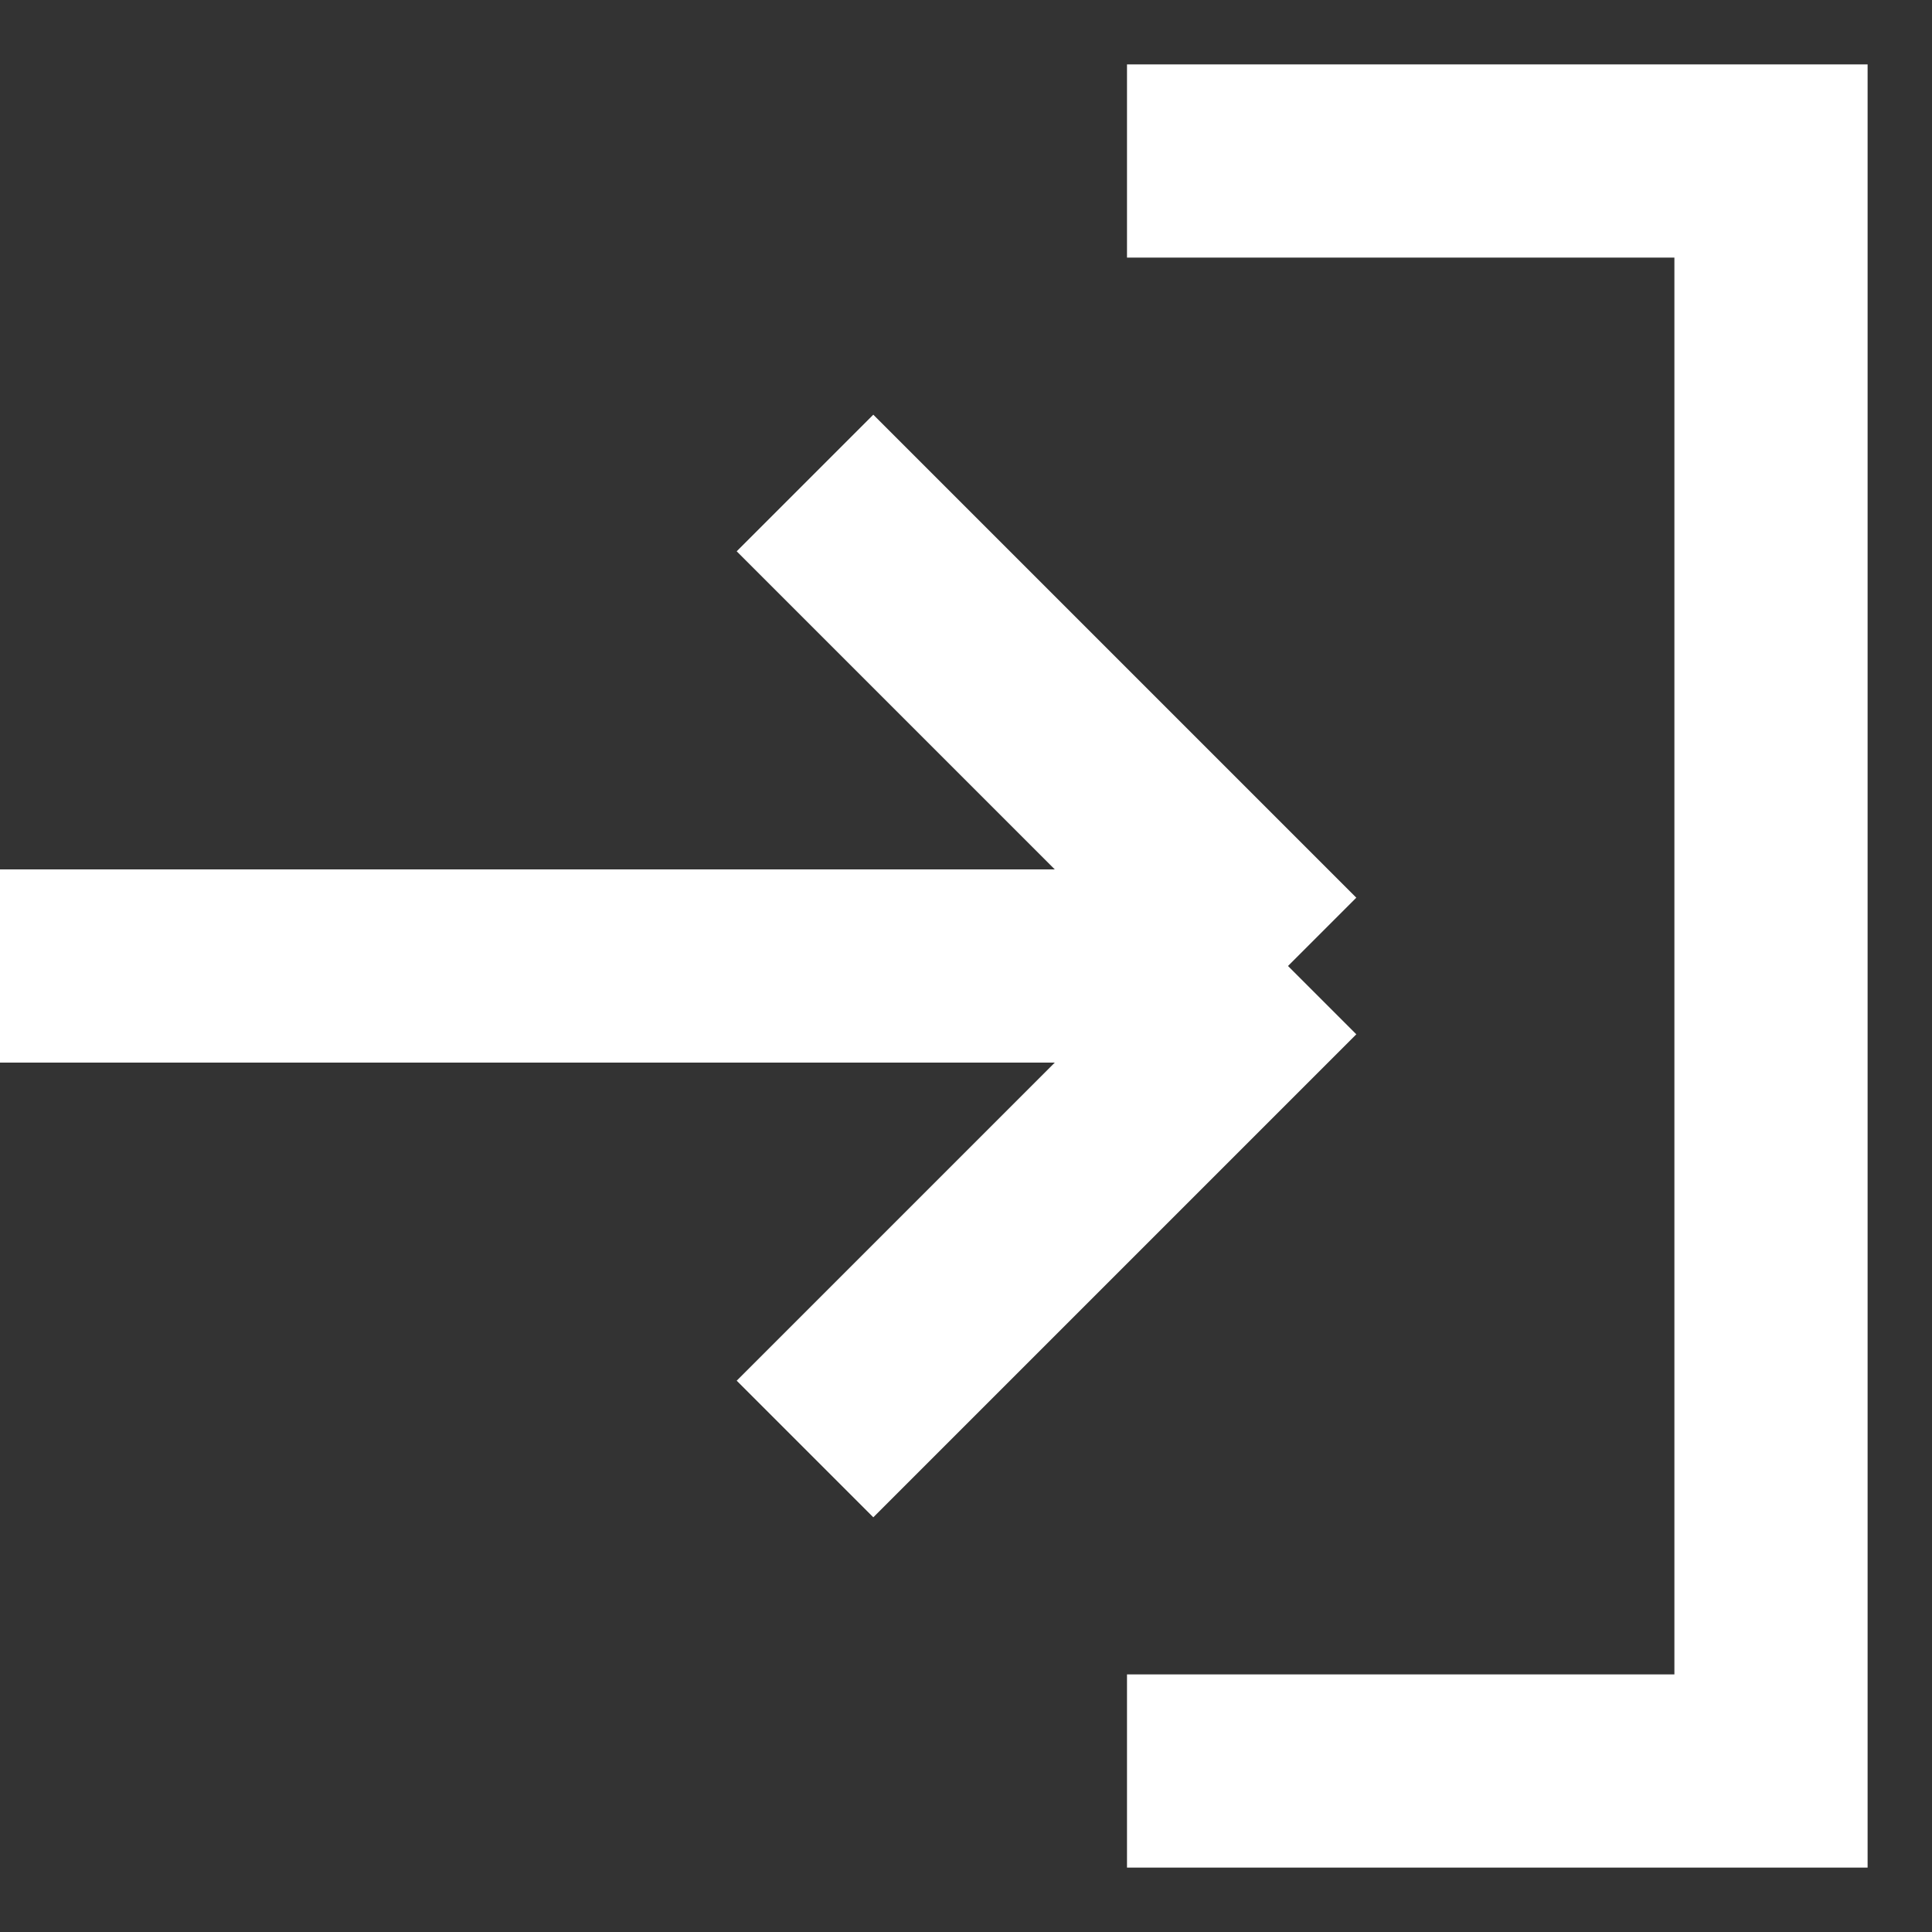 <svg width="12" height="12" viewBox="0 0 12 12" fill="none" xmlns="http://www.w3.org/2000/svg">
<rect x="0" y="0" width="12" height="12" fill="#333333" stroke="none"/>
<path d="M7 1H11V6V11H7M8 6L5 3M8 6L5 9M8 6H0" stroke="white" stroke-width="1.2"/>
</svg>
